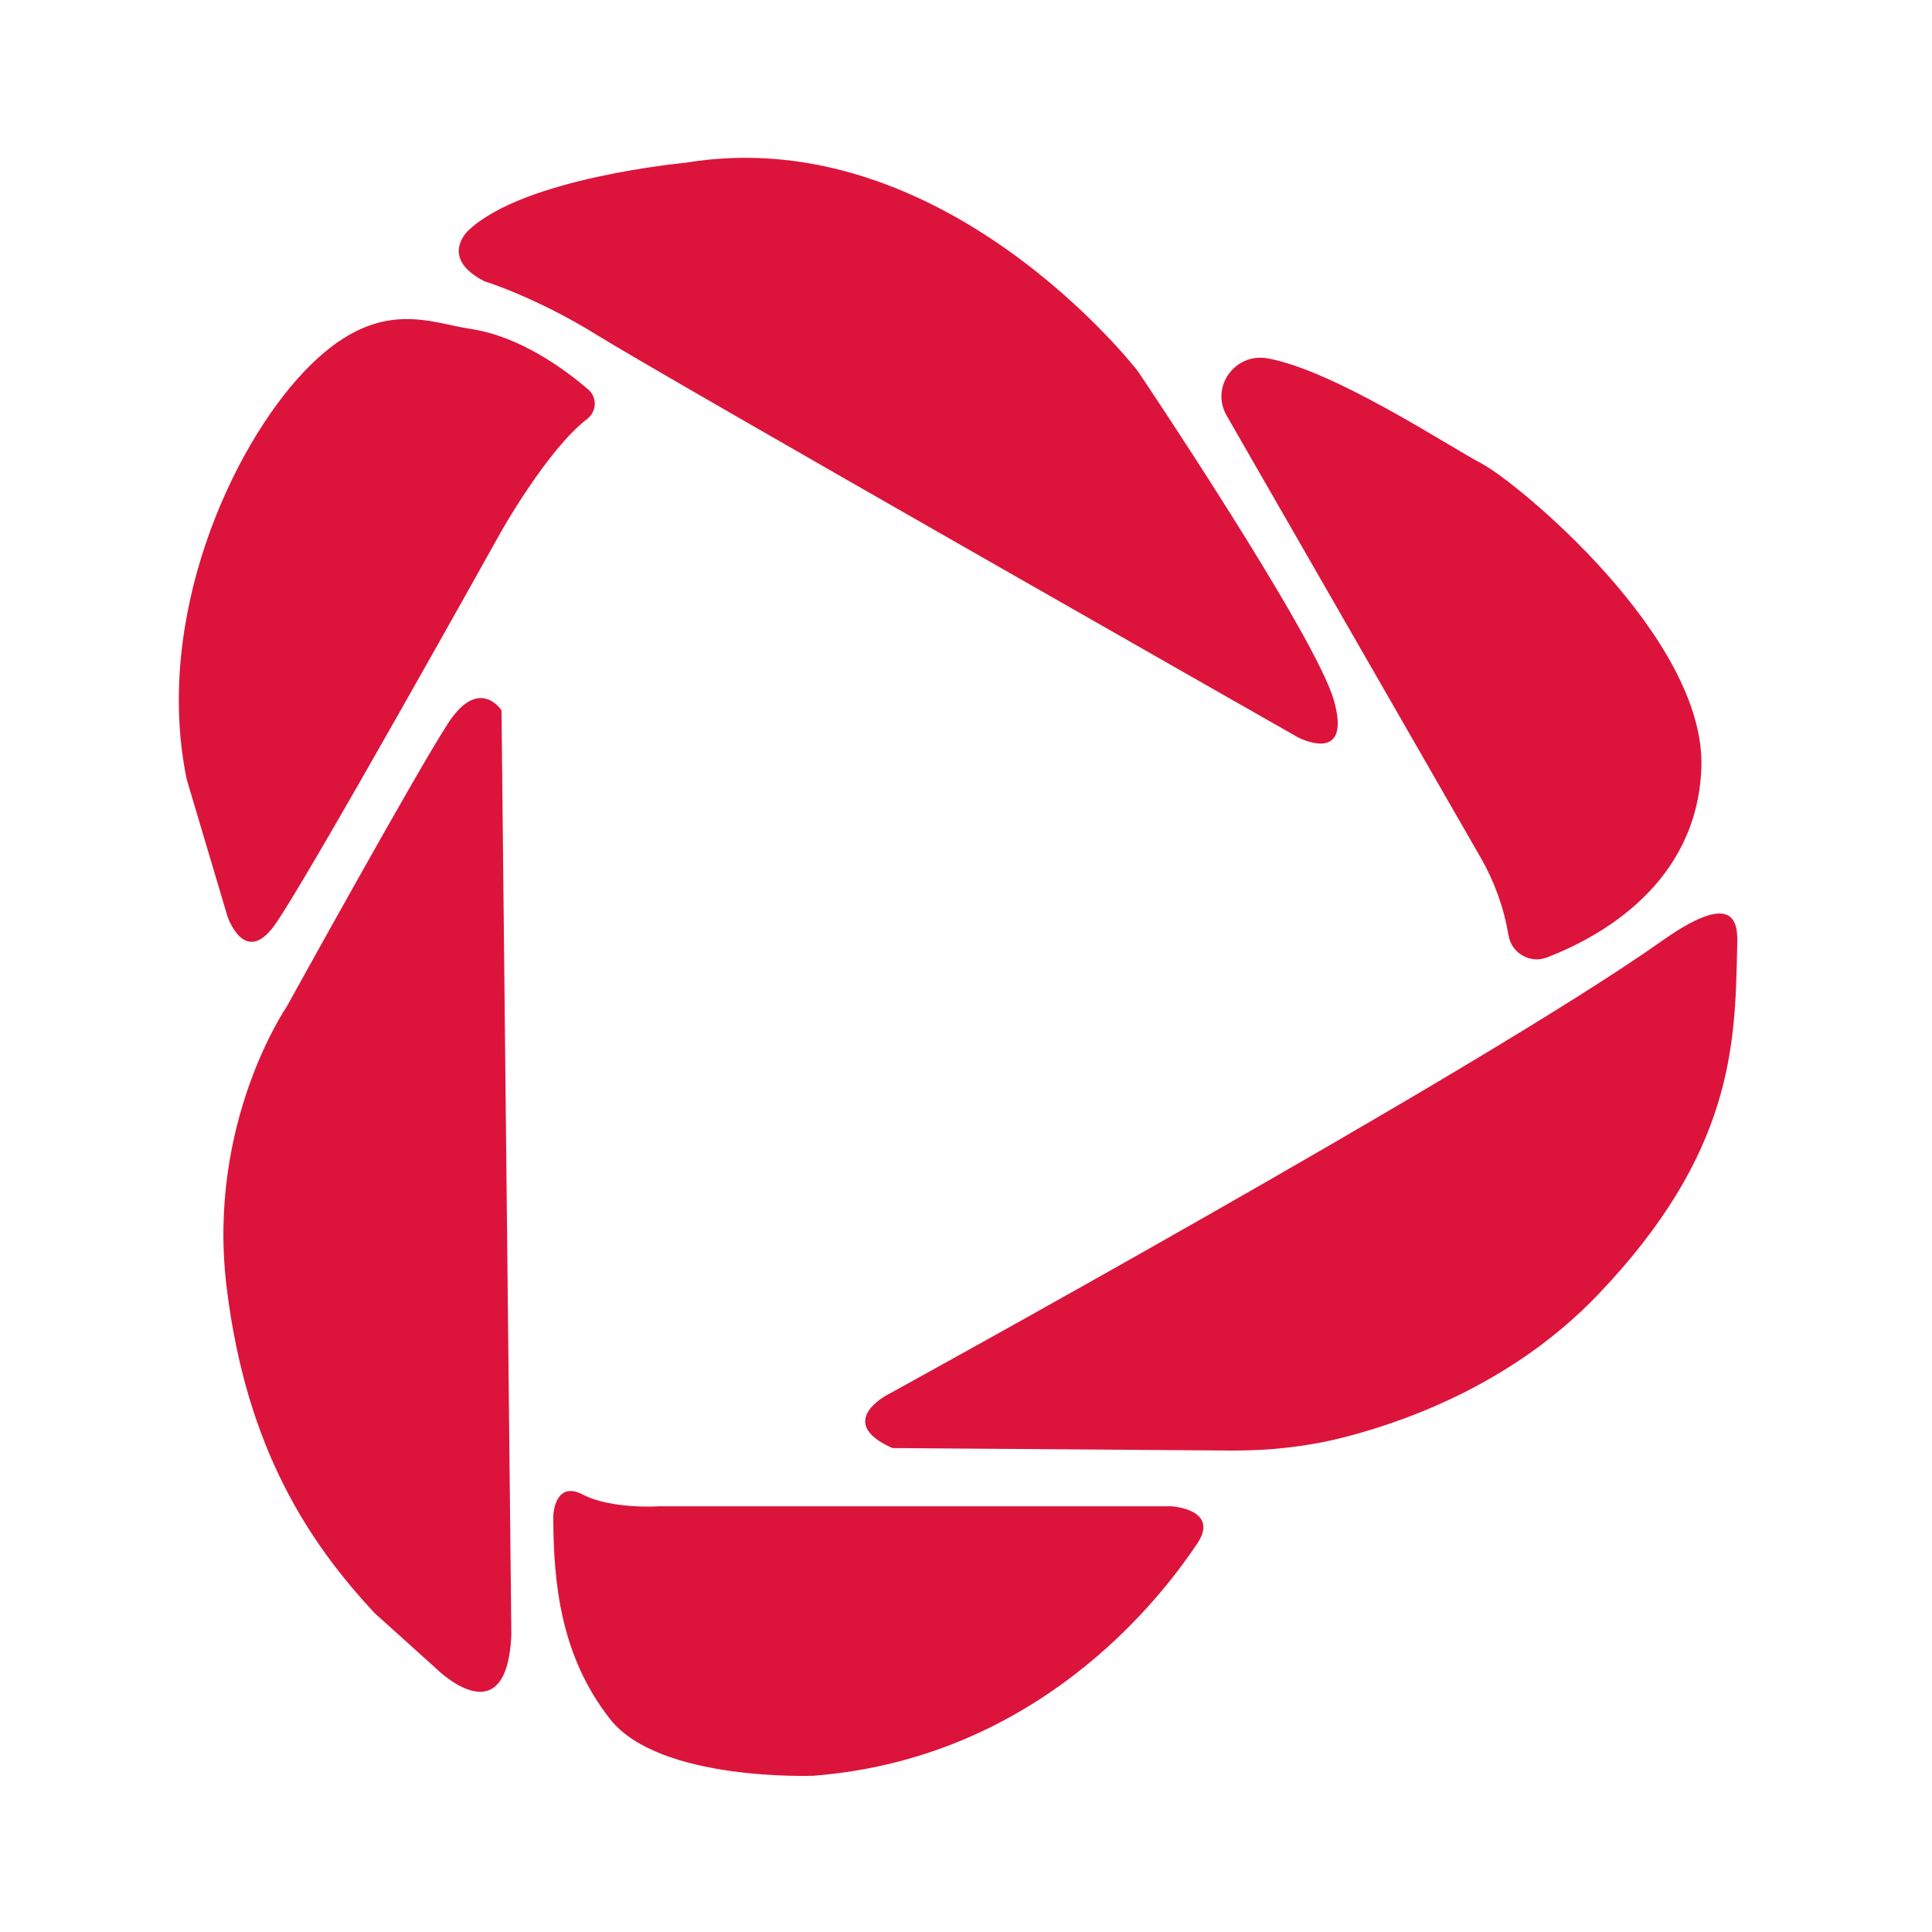 <svg xmlns="http://www.w3.org/2000/svg" xmlns:xlink="http://www.w3.org/1999/xlink" viewBox="0,0,256,256" width="100px" height="100px"><g fill="#DC143C" fill-rule="nonzero" stroke="none" stroke-width="1" stroke-linecap="butt" stroke-linejoin="miter" stroke-miterlimit="10" stroke-dasharray="" stroke-dashoffset="0" font-family="none" font-weight="none" font-size="none" text-anchor="none" style="mix-blend-mode: normal"><g transform="scale(5.12,5.12)"><path d="M5.886,23.713c0,0 0.431,1.293 1.197,0.263c0.766,-1.029 5.888,-10.221 5.888,-10.221c0,0 1.198,-2.126 2.22,-2.907c0.253,-0.193 0.272,-0.562 0.031,-0.769c-0.637,-0.547 -1.782,-1.377 -3.041,-1.566c-1.099,-0.165 -2.441,-0.862 -4.309,1.101c-1.868,1.963 -3.902,6.367 -3.04,10.556zM12.532,7.277c0,0 1.349,0.416 2.936,1.404c1.691,1.053 18.128,10.404 18.128,10.404c0,0 1.404,0.734 0.926,-0.957c-0.479,-1.691 -5.074,-8.521 -5.074,-8.521c0,0 -5.011,-6.511 -11.713,-5.394c0,0 -4.181,0.383 -5.617,1.755c-0.001,0 -0.767,0.702 0.414,1.309zM11.287,43.181c0,0 1.819,1.819 1.947,-0.862l-0.255,-23.936c0,0 -0.574,-0.894 -1.372,0.319c-0.798,1.213 -4.181,7.34 -4.181,7.34c0,0 -2.074,3 -1.564,7.245c0.51,4.245 2.17,6.67 3.83,8.457zM31.745,10.755l6.578,11.446c0.356,0.62 0.599,1.298 0.716,2.003v0c0.078,0.465 0.559,0.744 0.999,0.574c1.362,-0.526 3.877,-1.899 3.993,-4.895c0.131,-3.374 -4.776,-7.408 -5.681,-7.883c-0.858,-0.451 -3.835,-2.423 -5.549,-2.726c-0.842,-0.148 -1.48,0.738 -1.056,1.481zM14.319,39.223c0,0 0.032,-0.926 0.766,-0.543c0.734,0.383 1.955,0.303 1.955,0.303h13.285c0,0 1.261,0.08 0.654,0.973c-0.607,0.893 -3.766,5.521 -9.926,6c0,0 -3.989,0.16 -5.266,-1.468c-1.277,-1.628 -1.468,-3.509 -1.468,-5.265zM22.968,36.096c0,0 -1.38,0.71 0.128,1.38l8.747,0.064c1.008,0.007 2.013,-0.101 2.988,-0.355c1.765,-0.46 4.417,-1.476 6.52,-3.675c3.511,-3.67 3.552,-6.477 3.606,-8.936c0.011,-0.49 0.142,-1.701 -1.947,-0.223c-4.69,3.317 -20.042,11.745 -20.042,11.745z"></path></g></g></svg>